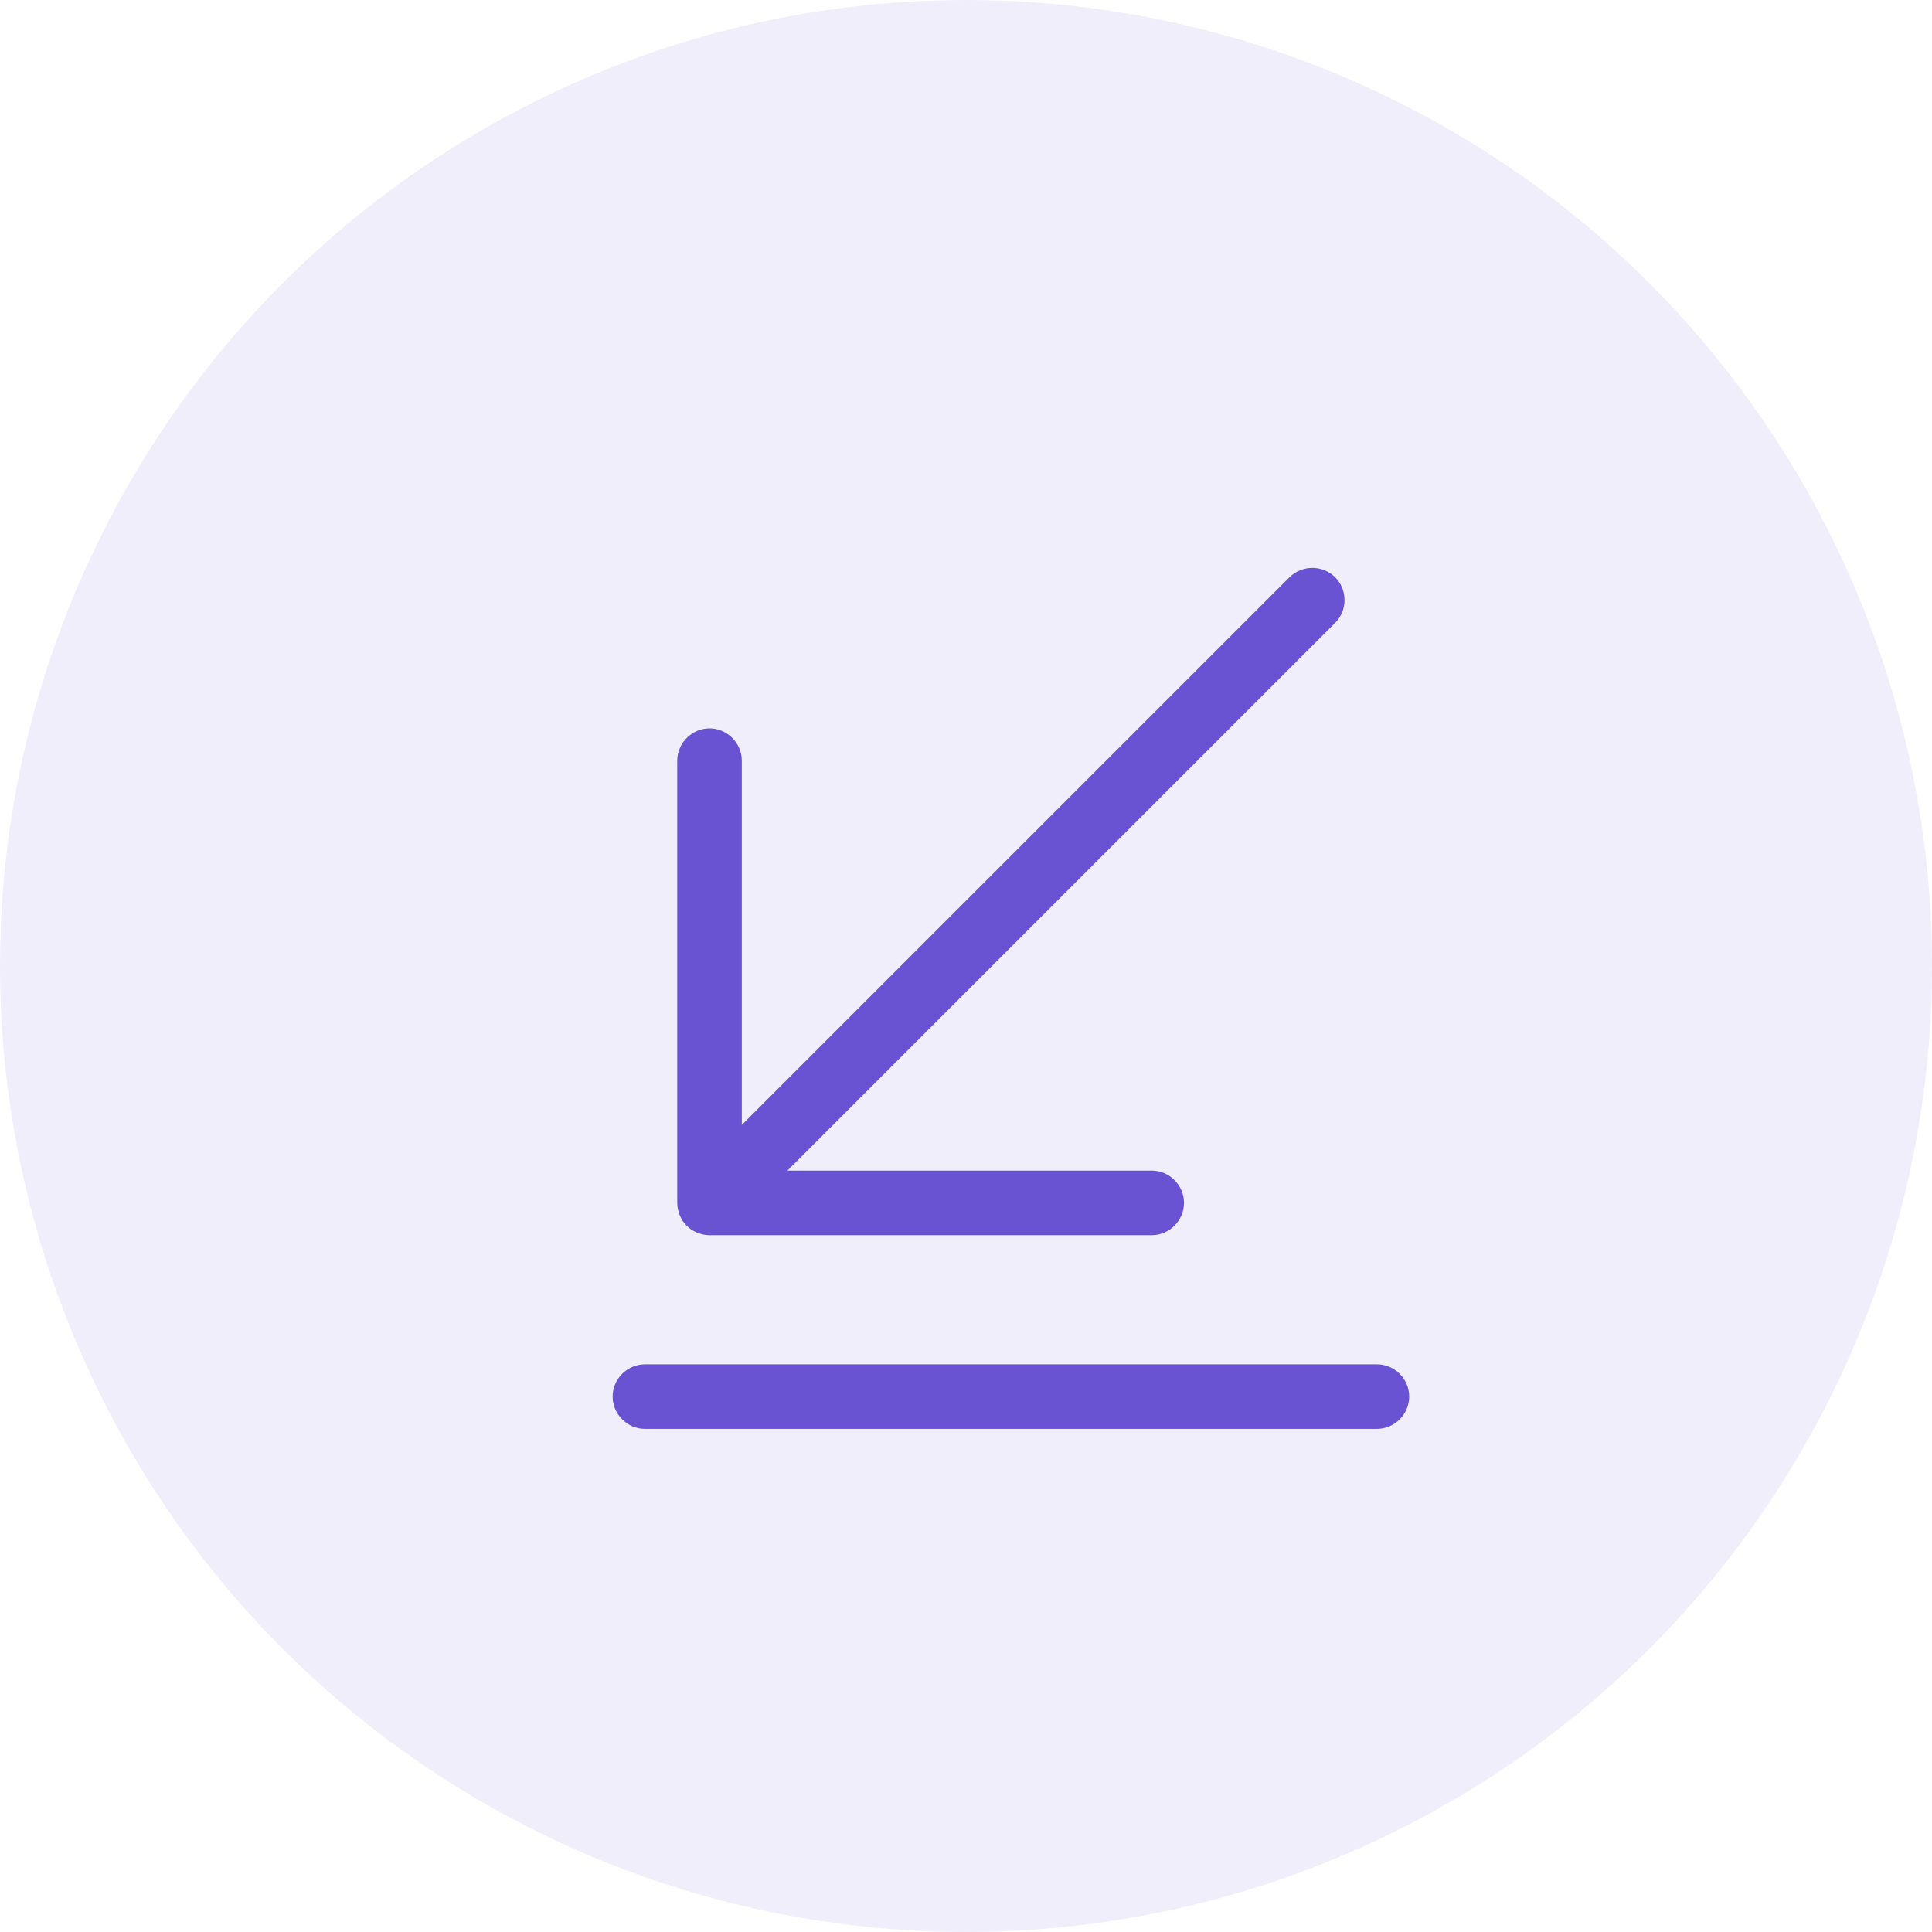 <svg width="43" height="43" viewBox="0 0 43 43" fill="none" xmlns="http://www.w3.org/2000/svg">
<circle cx="21.5" cy="21.5" r="21.5" fill="#6953D3" fill-opacity="0.1"/>
<path d="M15.514 27.433C15.61 27.471 15.696 27.491 15.792 27.491H25.634C26.027 27.491 26.352 27.165 26.352 26.772C26.352 26.379 26.027 26.053 25.634 26.053H17.526L29.716 13.863C29.994 13.585 29.994 13.125 29.716 12.847C29.581 12.713 29.398 12.639 29.208 12.639C29.018 12.639 28.836 12.713 28.7 12.847L16.51 25.037V16.93C16.51 16.537 16.184 16.211 15.792 16.211C15.399 16.211 15.073 16.537 15.073 16.93V26.772C15.073 26.868 15.092 26.954 15.13 27.05C15.197 27.222 15.341 27.366 15.514 27.433ZM30.646 30.365H14.354C13.961 30.365 13.635 30.69 13.635 31.083C13.635 31.476 13.961 31.802 14.354 31.802H30.646C31.039 31.802 31.364 31.476 31.364 31.083C31.364 30.69 31.039 30.365 30.646 30.365Z" fill="#6953D3"/>
</svg>
